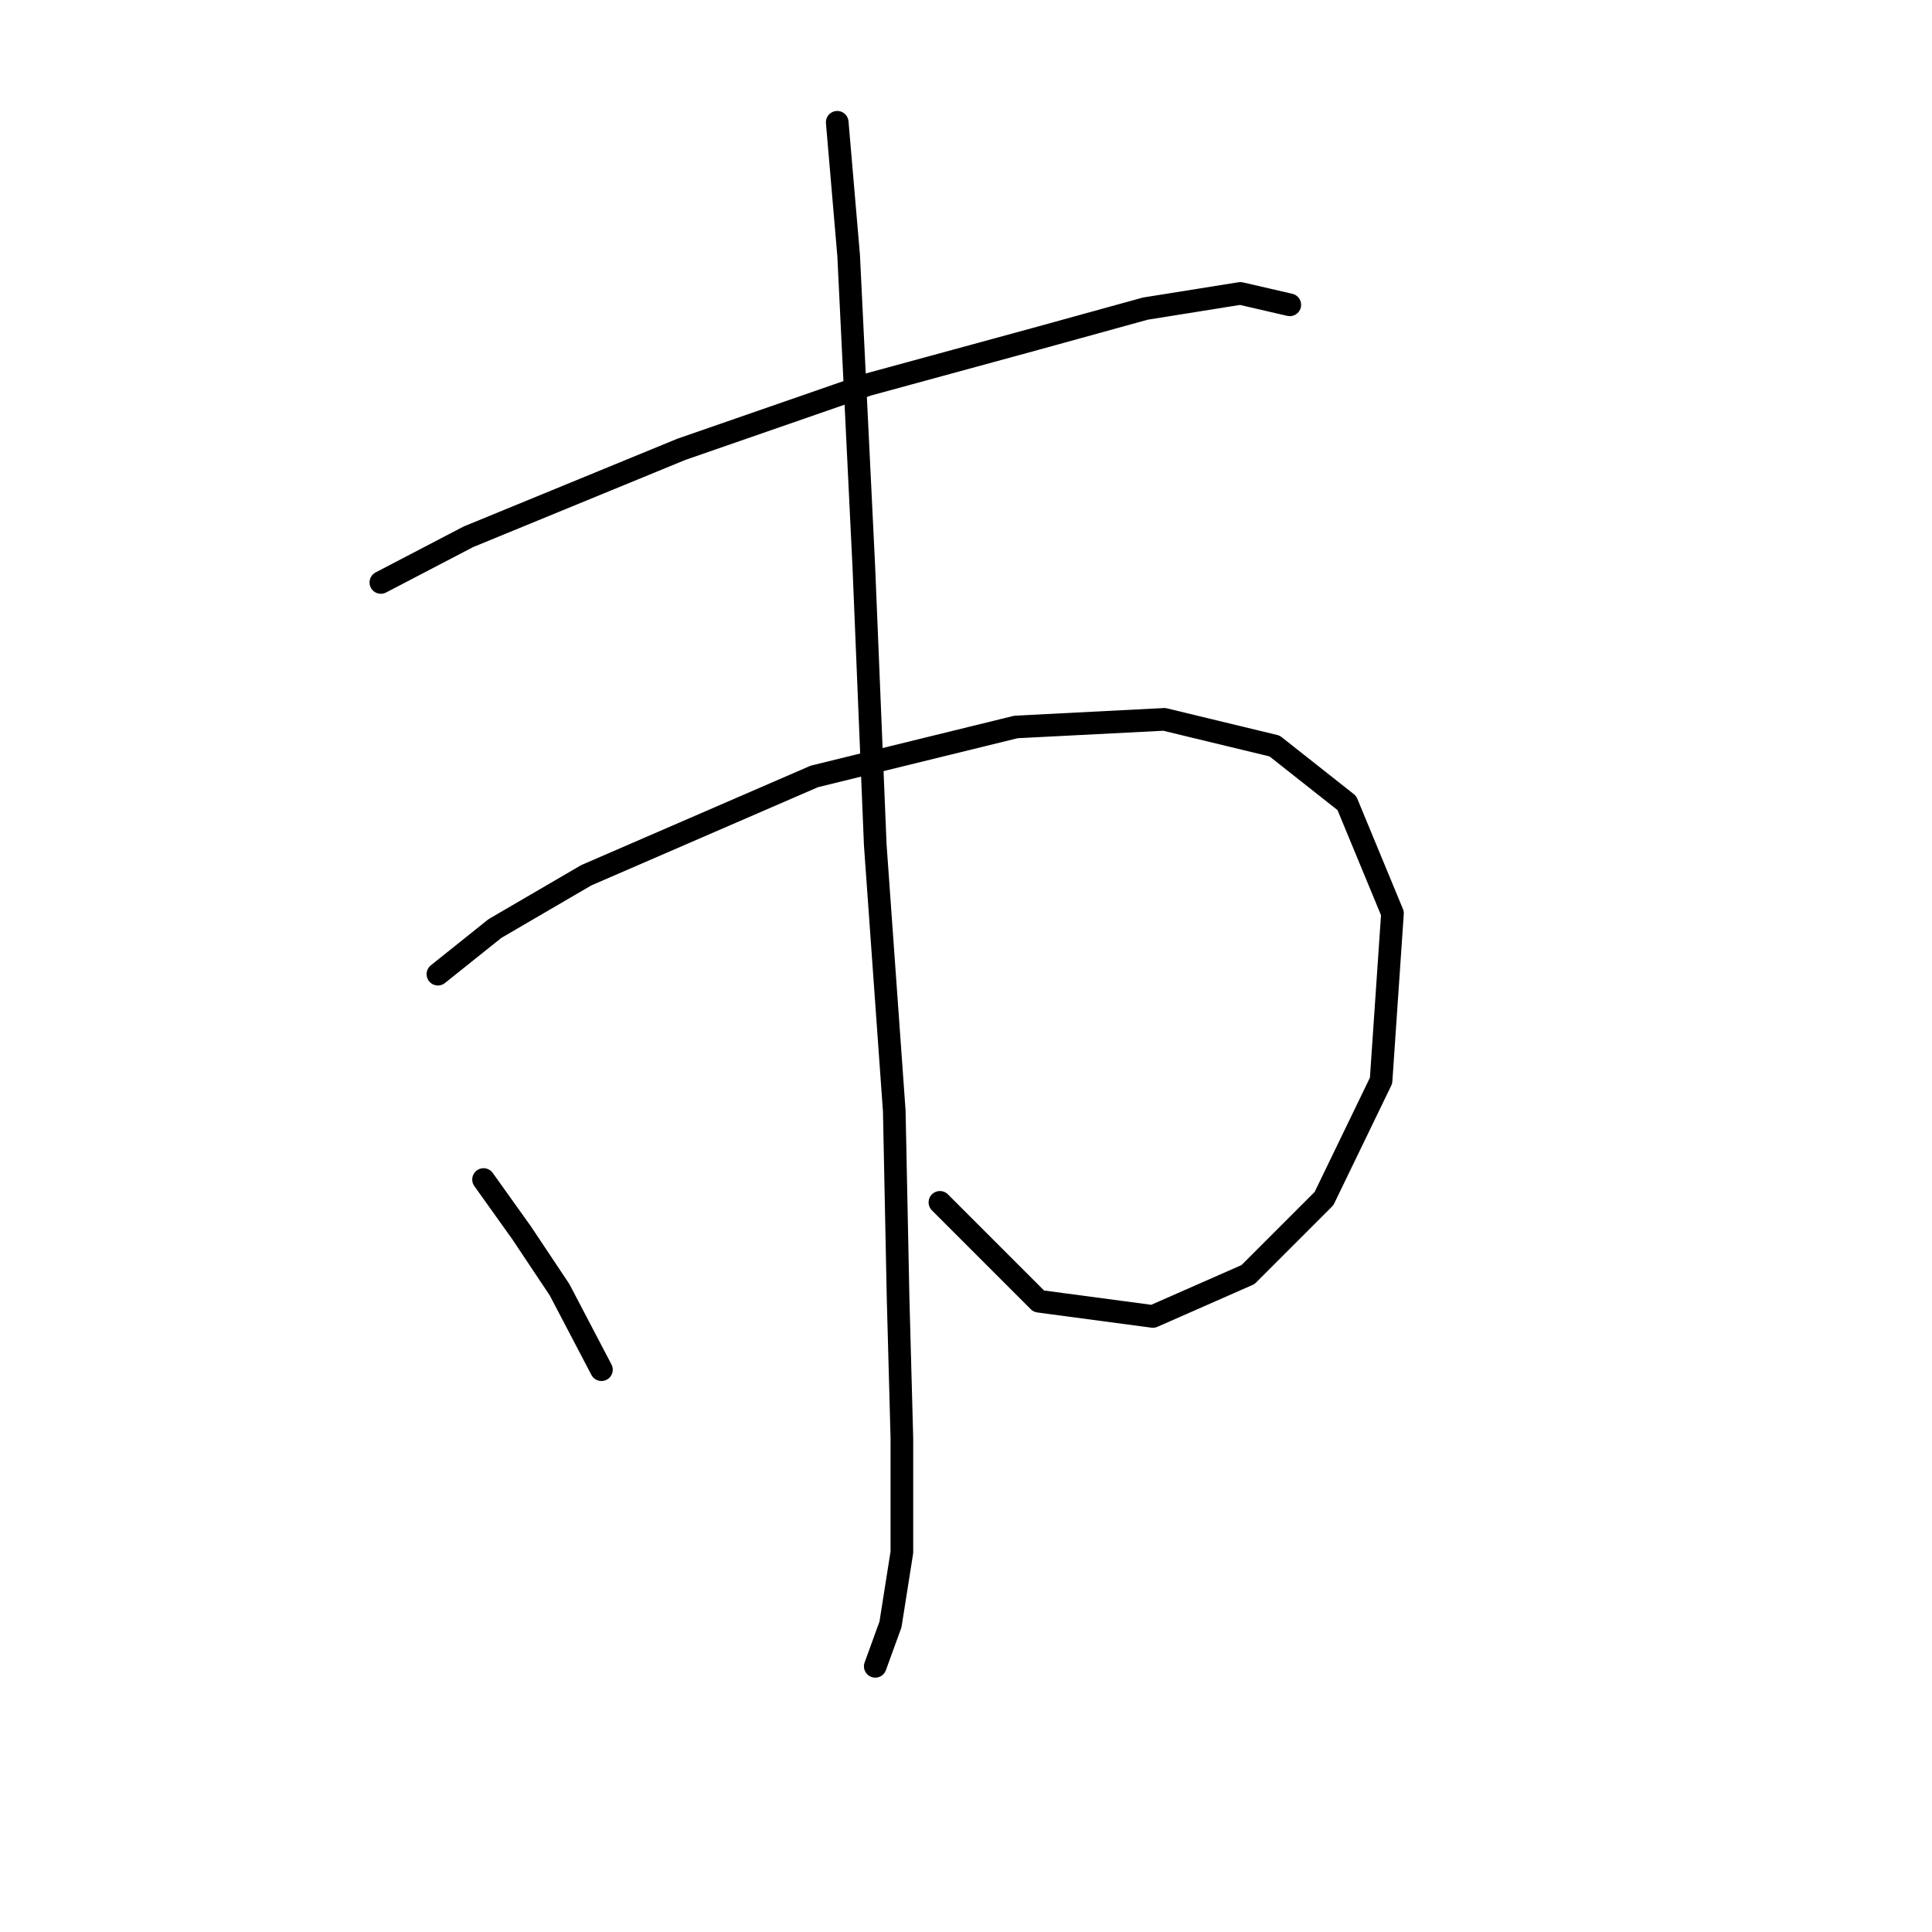 <?xml version="1.0" standalone="no"?>
    <svg width="256" height="256" xmlns="http://www.w3.org/2000/svg" version="1.1">
    <polyline stroke="black" stroke-width="3" stroke-linecap="round" fill="transparent" stroke-linejoin="round" points="50.466 77.178 62.056 71.131 90.276 59.54 114.968 50.974 137.141 44.927 151.755 40.895 164.353 38.879 170.904 40.391 170.904 40.391 " />
        <polyline stroke="black" stroke-width="3" stroke-linecap="round" fill="transparent" stroke-linejoin="round" points="58.025 129.082 65.584 123.035 77.678 115.98 107.913 102.878 134.621 96.327 154.275 95.319 168.888 98.847 178.463 106.406 184.51 121.019 182.998 143.192 175.439 158.814 165.361 168.892 152.763 174.436 137.645 172.42 124.543 159.318 124.543 159.318 " />
        <polyline stroke="black" stroke-width="3" stroke-linecap="round" fill="transparent" stroke-linejoin="round" points="110.937 16.203 112.449 33.84 114.464 75.162 115.976 111.949 118.496 147.224 119 171.916 119.504 190.561 119.504 205.679 117.992 215.254 115.976 220.797 115.976 220.797 " />
        <polyline stroke="black" stroke-width="3" stroke-linecap="round" fill="transparent" stroke-linejoin="round" points="64.072 156.294 69.111 163.349 74.15 170.908 79.694 181.491 79.694 181.491 " />
        </svg>